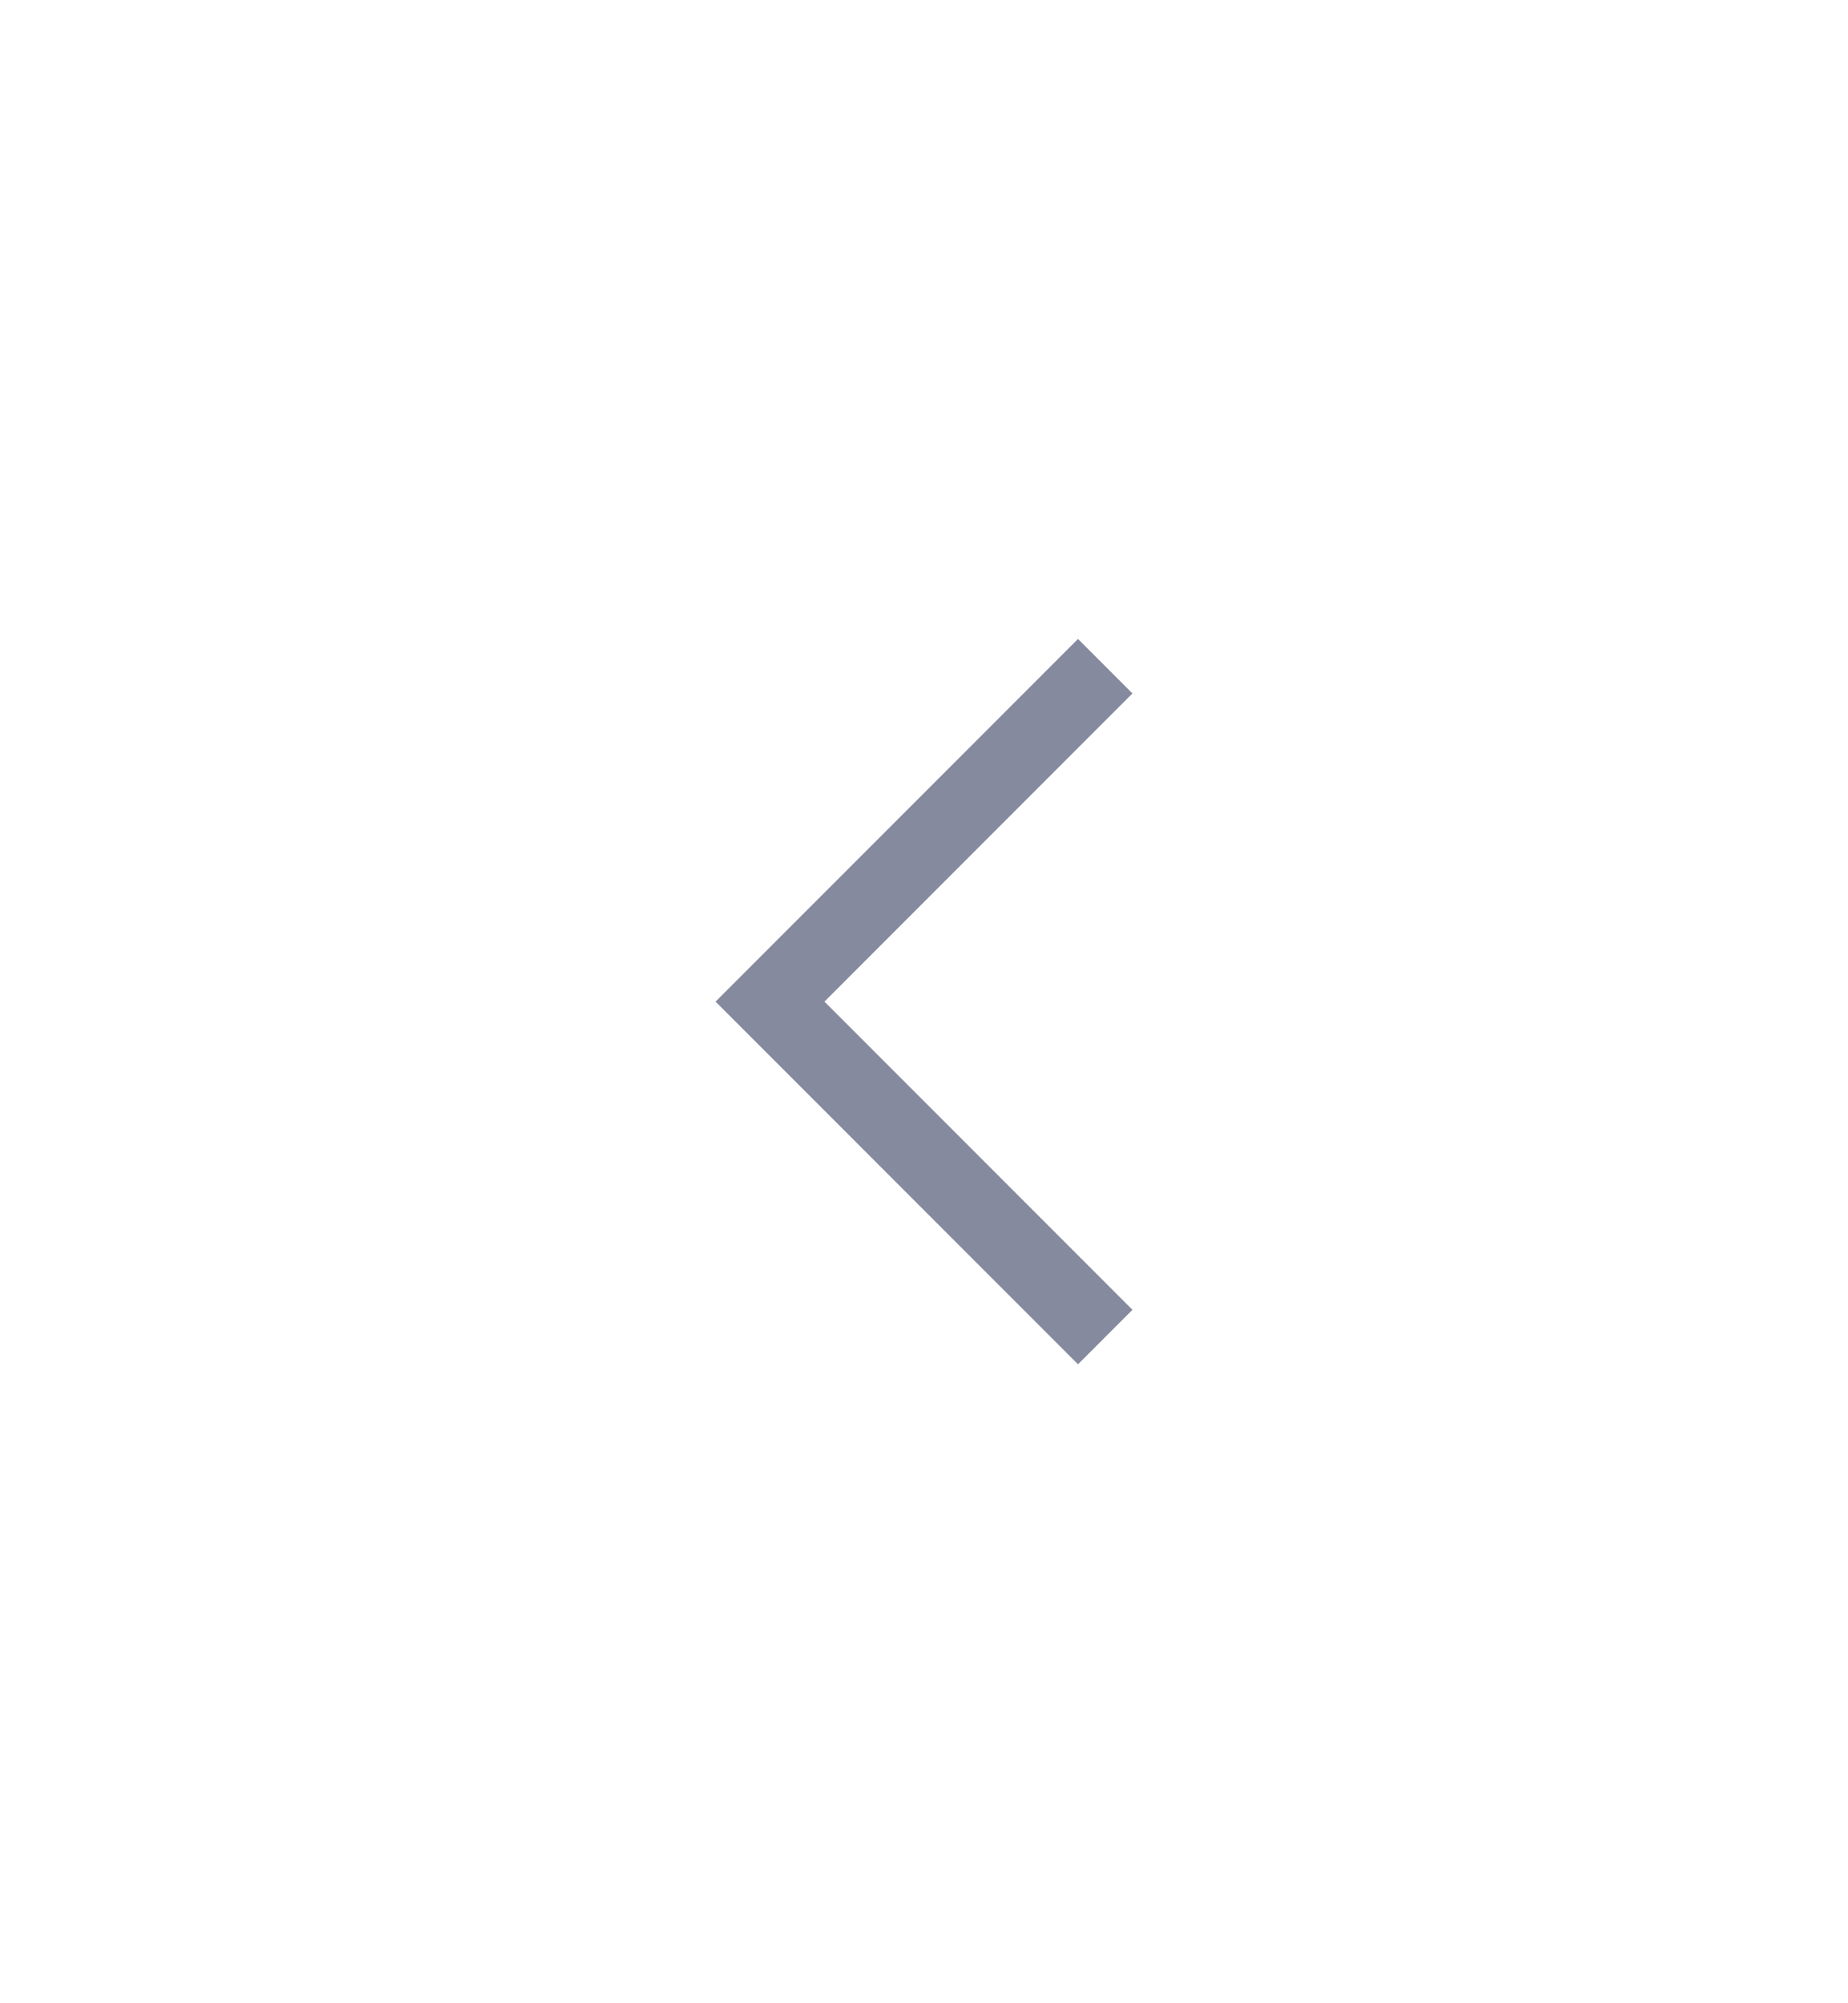 <svg width="24" height="26" viewBox="0 0 24 26" xmlns="http://www.w3.org/2000/svg"><title>AC9D2793-3865-4FF9-B264-94FB7839D314</title><defs><filter x="-50%" y="-50%" width="200%" height="200%" filterUnits="objectBoundingBox" id="a"><feOffset dy="5" in="SourceAlpha" result="shadowOffsetOuter1"/><feGaussianBlur stdDeviation="5" in="shadowOffsetOuter1" result="shadowBlurOuter1"/><feColorMatrix values="0 0 0 0 0 0 0 0 0 0 0 0 0 0 0 0 0 0 0.1 0" in="shadowBlurOuter1" result="shadowMatrixOuter1"/><feMerge><feMergeNode in="shadowMatrixOuter1"/><feMergeNode in="SourceGraphic"/></feMerge></filter></defs><path d="M0 0l4 4-4 4" transform="matrix(-1 0 0 1 14 4)" filter="url(#a)" stroke="#868A9F" fill="none" fill-rule="evenodd" stroke-linecap="square"/></svg>